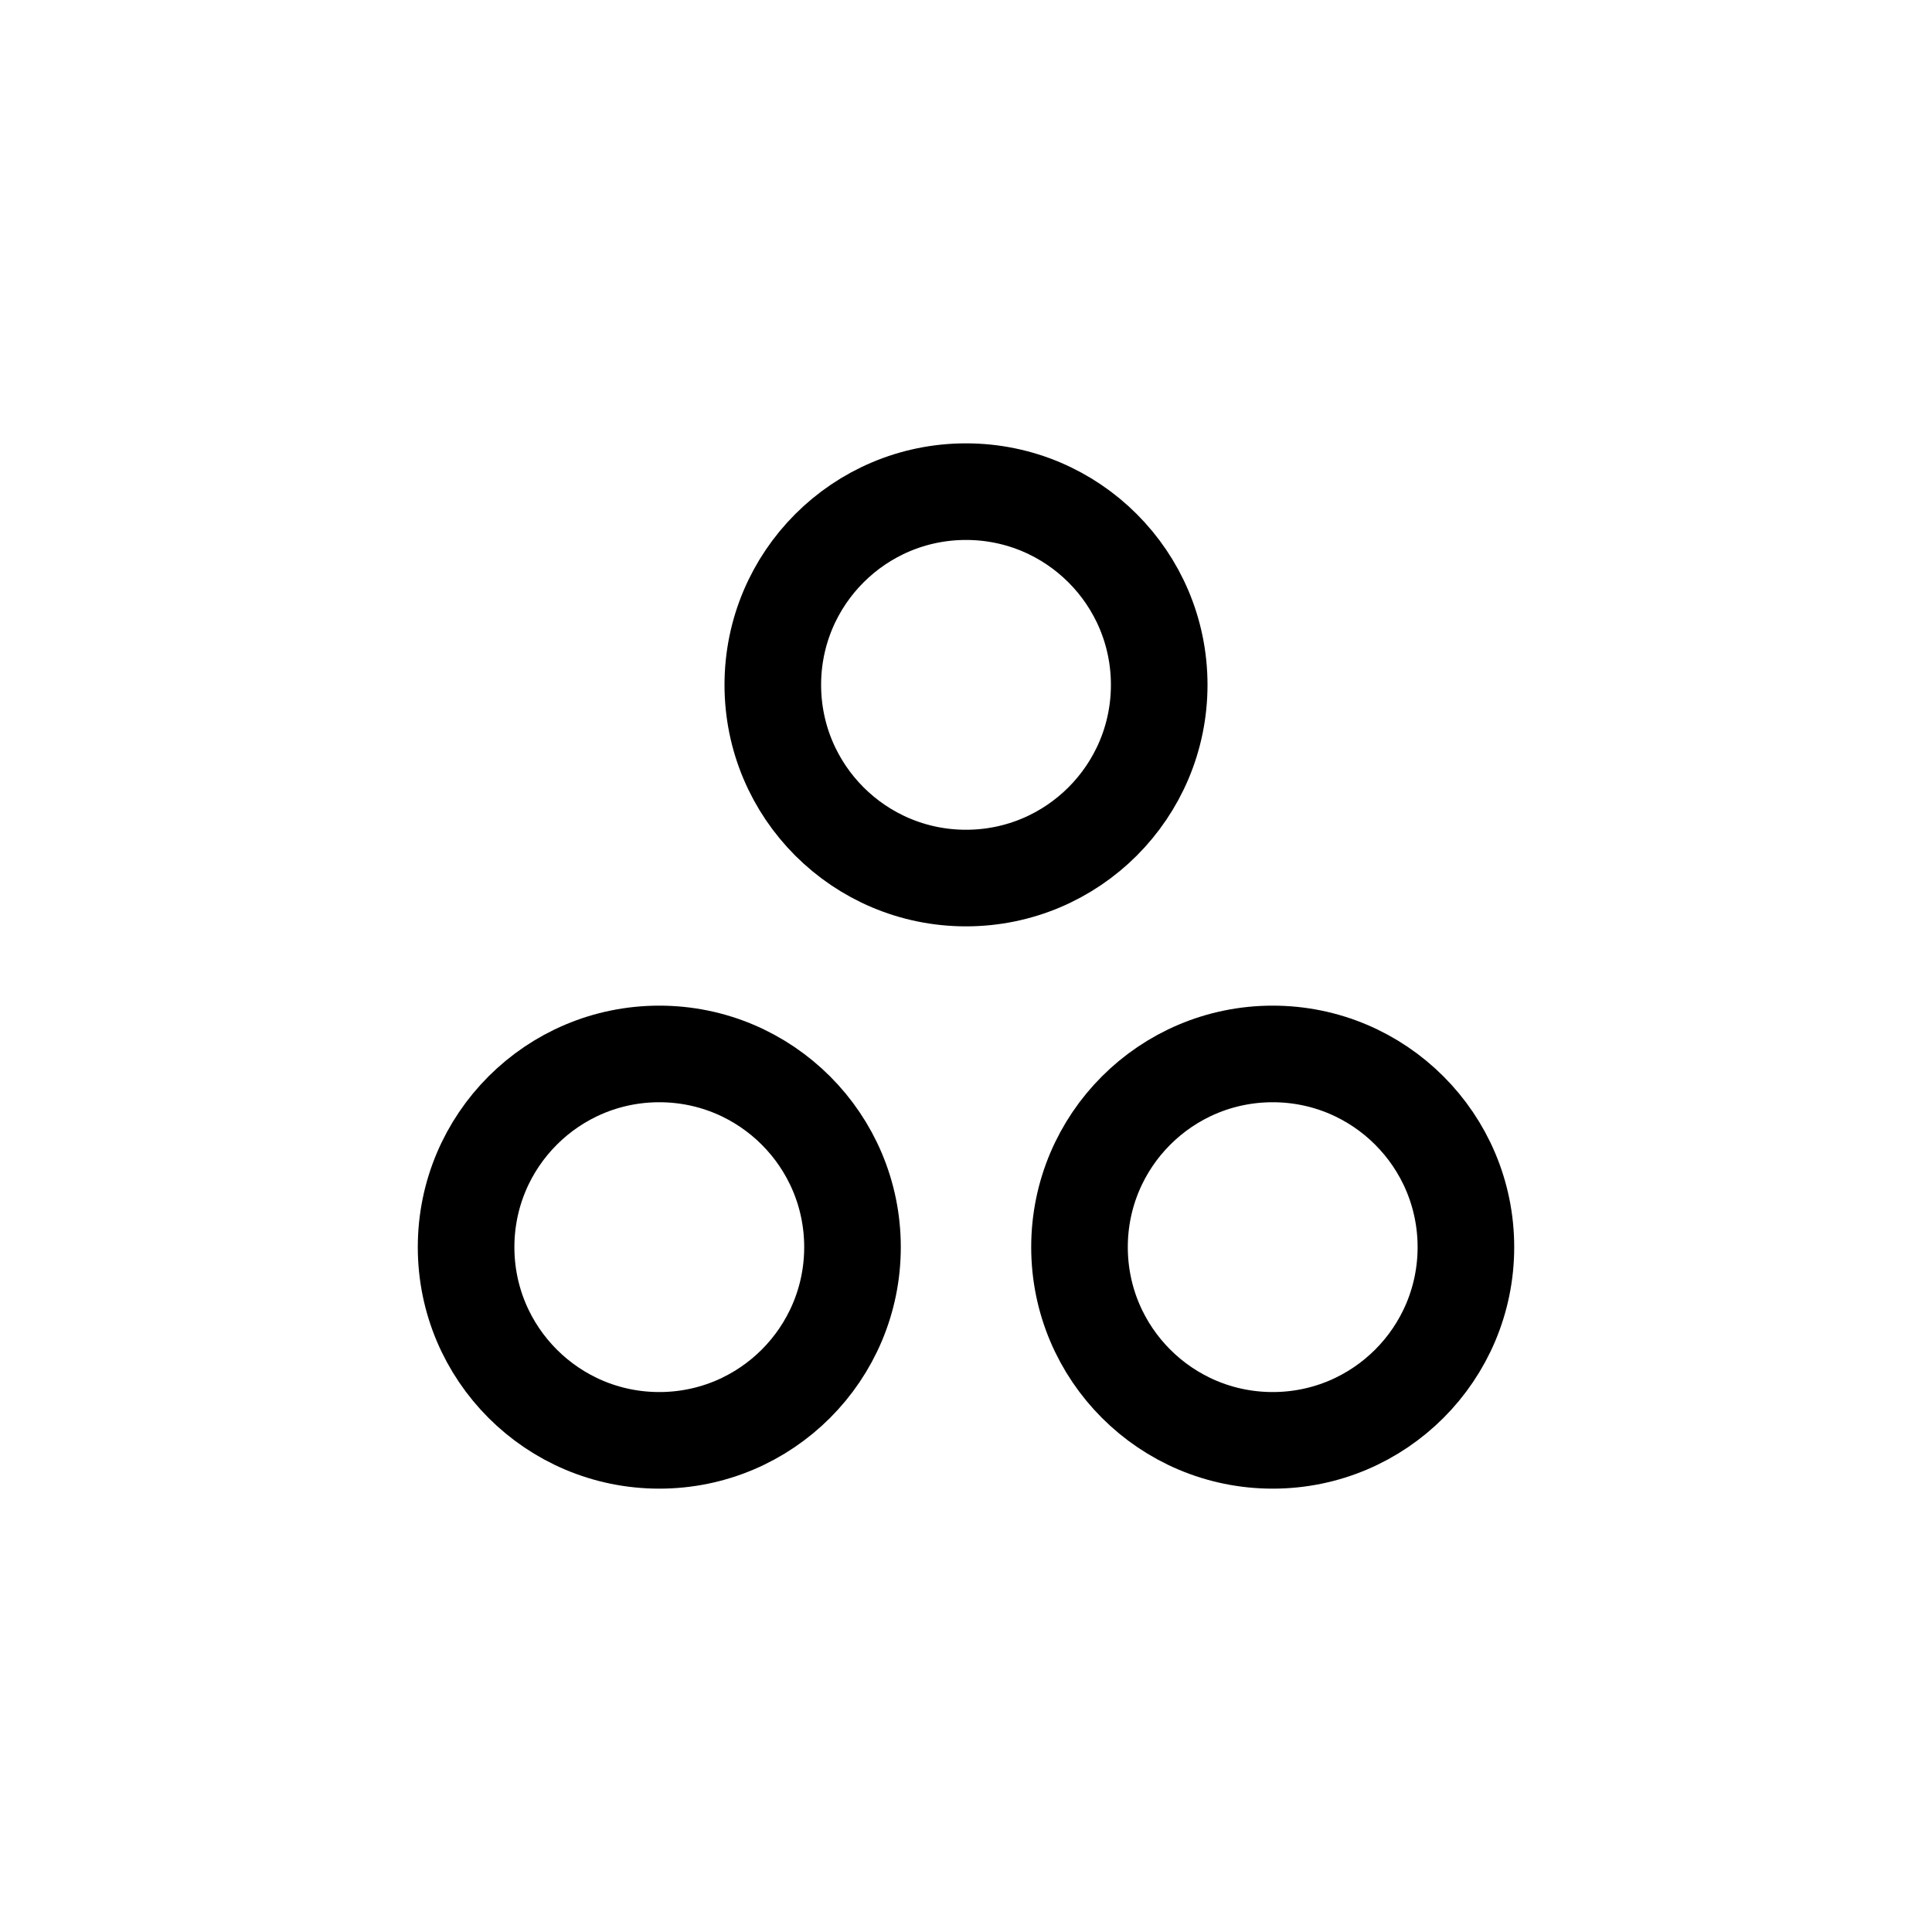 <?xml version="1.0" encoding="UTF-8" standalone="no"?>
<svg
   xmlns:dc="http://purl.org/dc/elements/1.1/"
   xmlns:cc="http://creativecommons.org/ns#"
   xmlns:rdf="http://www.w3.org/1999/02/22-rdf-syntax-ns#"
   xmlns:svg="http://www.w3.org/2000/svg"
   xmlns="http://www.w3.org/2000/svg"
   xmlns:sodipodi="http://sodipodi.sourceforge.net/DTD/sodipodi-0.dtd"
   xmlns:inkscape="http://www.inkscape.org/namespaces/inkscape"
   width="1000px"
   height="1000px"
   version="1.1"
   id="svg5"
   sodipodi:docname="0031-kulupu.svg"
   inkscape:version="1.0.2-2 (e86c870879, 2021-01-15)">
  <defs
     id="defs9" />
  <sodipodi:namedview
     pagecolor="#ffffff"
     bordercolor="#666666"
     borderopacity="1"
     objecttolerance="10"
     gridtolerance="10"
     guidetolerance="10"
     inkscape:pageopacity="0"
     inkscape:pageshadow="2"
     inkscape:window-width="893"
     inkscape:window-height="480"
     id="namedview7"
     showgrid="false"
     inkscape:zoom="0.24711111"
     inkscape:cx="500"
     inkscape:cy="500"
     inkscape:window-x="0"
     inkscape:window-y="0"
     inkscape:window-maximized="0"
     inkscape:current-layer="svg5" />
  <g
     id="g858">
    <path
       style="fill:none;stroke:#000000;stroke-width:50;stroke-linecap:butt;stroke-linejoin:miter;stroke-miterlimit:4;stroke-opacity:1"
       d="m 600.004,354.479 c 0,55.23 -44.77,100 -100,100 -55.227,0 -100,-44.77 -100,-100 0,-55.227 44.773,-100 100,-100 55.23,0 100,44.773 100,100 z M 441.25,645.521 c 0,55.23 -44.77,100 -100,100 -55.227,0 -100,-44.77 -100,-100 0,-55.227 44.773,-100 100,-100 55.23,0 100,44.773 100,100 z m 317.5,0 c 0,55.23 -44.77,100 -100,100 -55.227,0 -100,-44.77 -100,-100 0,-55.227 44.773,-100 100,-100 55.23,0 100,44.773 100,100 z m 0,0"
       id="path2" />
  </g>
</svg>
